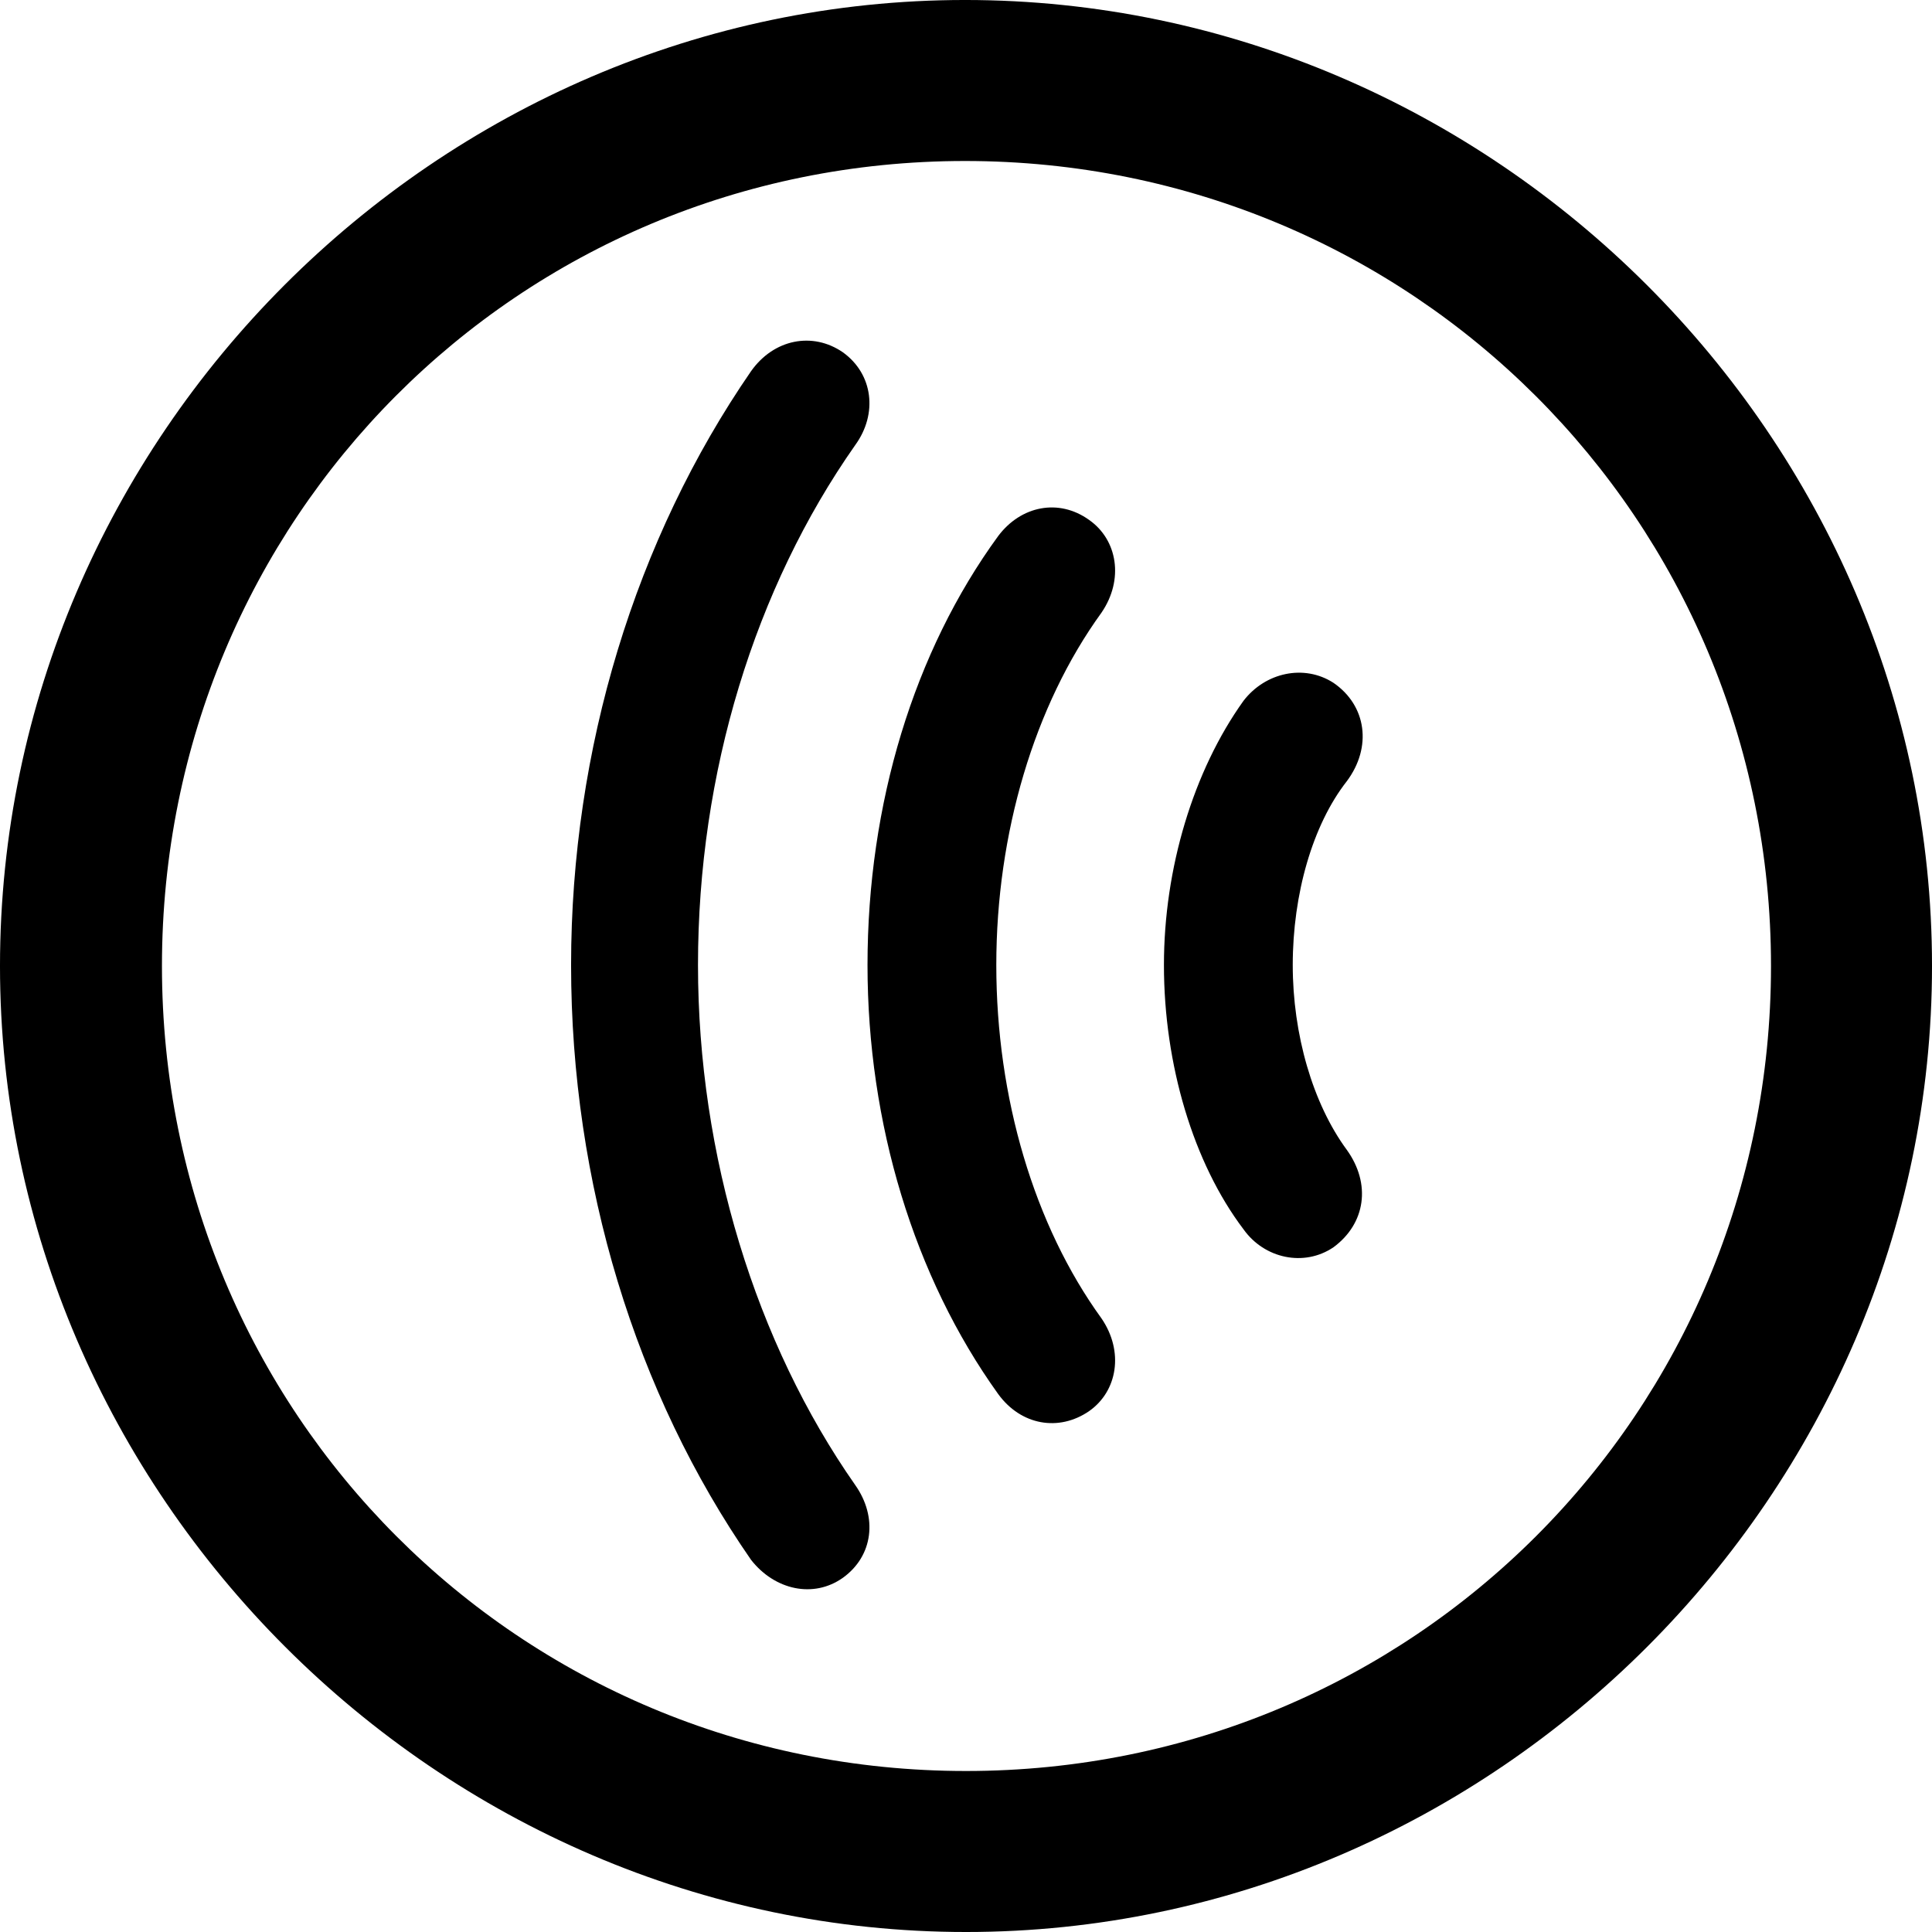 <?xml version="1.0" encoding="UTF-8" standalone="no"?>
<svg xmlns="http://www.w3.org/2000/svg"
     width="996.094" height="996.094"
     viewBox="0 0 996.094 996.094"
     fill="currentColor">
  <path d="M498.048 996.096C770.508 996.096 996.098 770.016 996.098 498.046C996.098 225.586 770.018 -0.004 497.558 -0.004C225.588 -0.004 -0.002 225.586 -0.002 498.046C-0.002 770.016 226.078 996.096 498.048 996.096ZM498.048 913.086C267.578 913.086 83.498 728.516 83.498 498.046C83.498 267.576 267.088 83.006 497.558 83.006C728.028 83.006 913.088 267.576 913.088 498.046C913.088 728.516 728.518 913.086 498.048 913.086ZM294.438 497.556C294.438 609.866 327.638 718.266 387.208 804.196C399.418 819.826 419.438 824.216 434.568 813.476C450.198 802.246 452.638 782.226 440.918 765.626C389.648 692.386 359.868 595.706 359.868 497.556C359.868 398.436 389.158 303.226 440.918 229.496C452.638 213.376 450.198 192.876 434.568 181.636C418.948 170.896 398.928 174.806 387.208 191.406C327.638 277.836 294.438 386.226 294.438 497.556ZM447.268 497.556C447.268 579.106 471.188 658.206 514.648 718.746C526.368 734.866 545.898 738.286 561.528 727.536C576.168 717.286 579.588 696.776 567.868 679.686C533.208 631.836 513.668 565.916 513.668 497.556C513.668 429.686 533.208 363.766 567.868 315.916C579.588 298.826 576.168 278.316 561.528 268.066C545.898 256.836 526.368 260.746 514.648 276.366C471.188 335.936 447.268 414.546 447.268 497.556ZM600.098 497.556C600.098 548.826 615.238 599.606 641.118 633.786C651.858 648.926 672.368 653.316 687.498 643.066C704.098 630.856 707.028 610.356 694.338 592.776C676.758 568.846 666.508 533.206 666.508 497.556C666.508 460.936 676.758 425.296 694.338 402.836C707.518 385.256 704.588 363.766 687.498 352.046C672.368 342.286 652.348 346.676 641.118 361.326C615.238 397.456 600.098 447.756 600.098 497.556Z"/>
</svg>